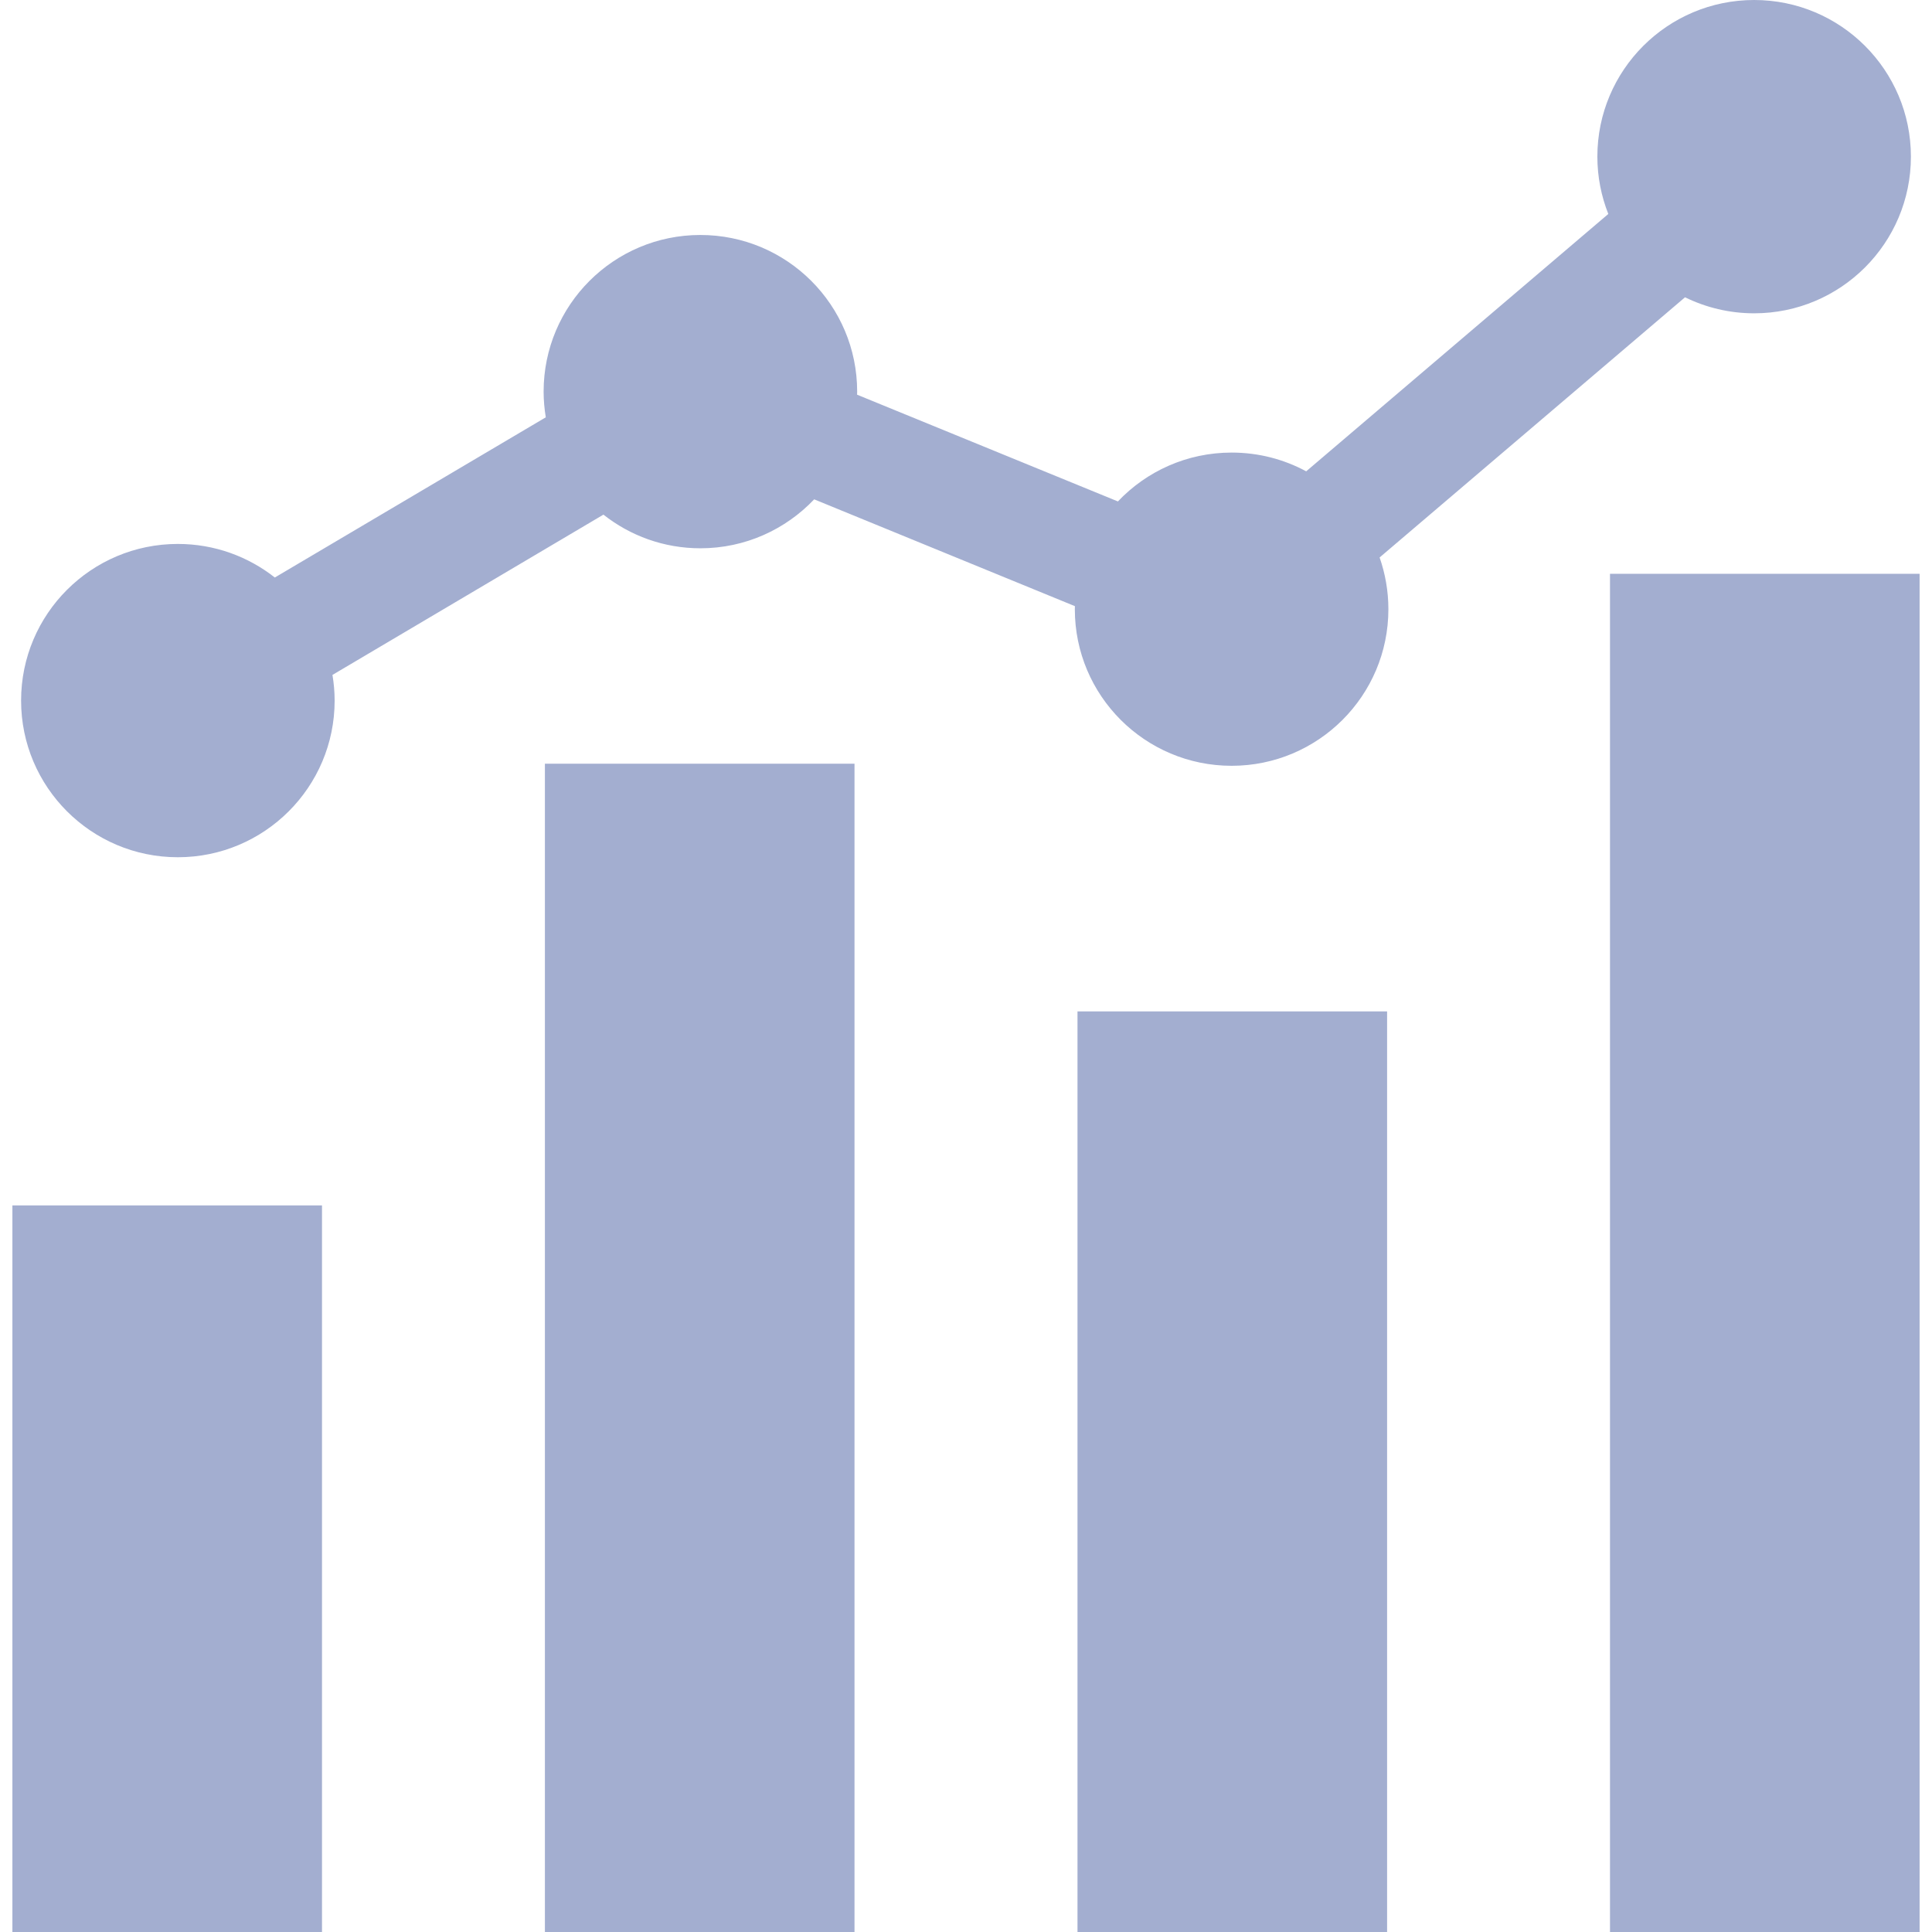 <svg width="24" height="24" viewBox="0 0 24 24" fill="none" xmlns="http://www.w3.org/2000/svg">
<g clip-path="url(#clip0_201_234)">
<path d="M6.769 9.487H10.615V24H6.769V9.487Z" fill="#A3AED0"/>
<path d="M13.385 12.564H17.231V24H13.385V12.564Z" fill="#A3AED0"/>
<path d="M20 7.128H23.846V24H20V7.128Z" fill="#A3AED0"/>
<path d="M0.154 14.974H4V24H0.154V14.974Z" fill="#A3AED0"/>
<path d="M21.791 0C20.715 0 19.843 0.871 19.843 1.946C19.843 2.197 19.892 2.438 19.979 2.658L16.226 5.855C15.95 5.706 15.635 5.622 15.3 5.622C14.743 5.622 14.242 5.855 13.887 6.229L10.647 4.903C10.647 4.89 10.648 4.878 10.648 4.865C10.648 3.79 9.776 2.919 8.7 2.919C7.625 2.919 6.753 3.79 6.753 4.865C6.753 4.974 6.763 5.08 6.78 5.184L3.414 7.174C3.082 6.913 2.664 6.757 2.209 6.757C1.134 6.757 0.262 7.628 0.262 8.703C0.262 9.777 1.134 10.649 2.209 10.649C3.285 10.649 4.157 9.777 4.157 8.703C4.157 8.594 4.147 8.487 4.13 8.384L7.496 6.393C7.828 6.655 8.246 6.811 8.701 6.811C9.257 6.811 9.759 6.577 10.114 6.203L13.353 7.53C13.353 7.542 13.352 7.555 13.352 7.568C13.352 8.642 14.224 9.513 15.3 9.513C16.375 9.513 17.247 8.642 17.247 7.568C17.247 7.342 17.208 7.126 17.138 6.925L20.932 3.693C21.191 3.82 21.483 3.892 21.791 3.892C22.866 3.892 23.738 3.021 23.738 1.946C23.738 0.871 22.866 0 21.791 0Z" fill="#A3AED0"/>
</g>
<defs>
<clipPath id="clip0_201_234">
<rect width="24" height="24" fill="white"/>
</clipPath>
</defs>
</svg>
